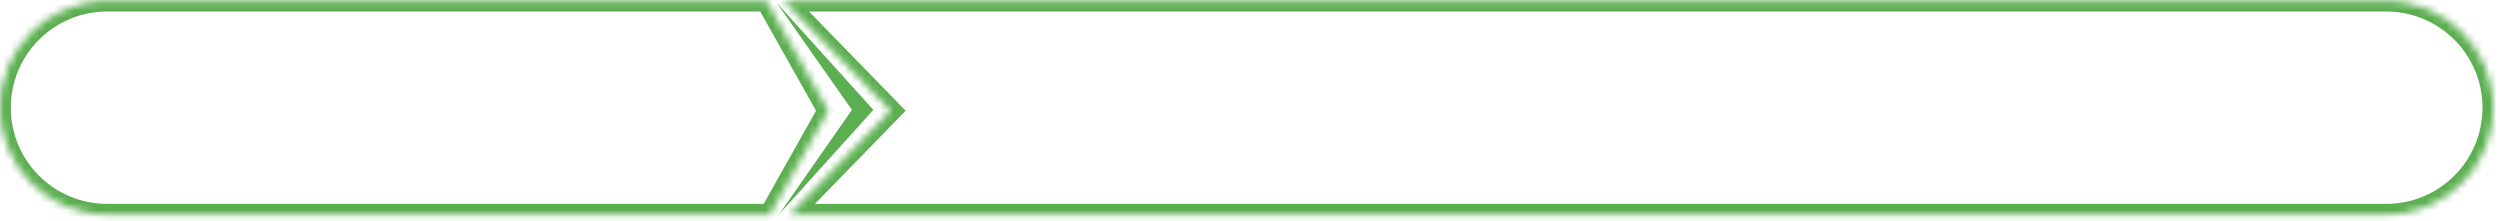 <svg width="351" height="31" viewBox="0 0 351 31" fill="none" xmlns="http://www.w3.org/2000/svg">
<mask id="path-1-inside-1" fill="white">
<path fill-rule="evenodd" clip-rule="evenodd" d="M110.863 30.121H335.042C343.327 30.121 350.042 23.405 350.042 15.121C350.042 6.837 343.327 0.121 335.043 0.121H110.032L125.062 15.547L110.863 30.121ZM107.614 0.121H15.02C6.735 0.121 0.02 6.837 0.02 15.121C0.02 23.405 6.735 30.121 15.02 30.121H108.093L116.293 15.547L107.614 0.121Z"/>
</mask>
<path d="M110.863 30.121L109.788 29.074L107.307 31.621H110.863V30.121ZM110.032 0.121V-1.379H106.476L108.957 1.168L110.032 0.121ZM125.062 15.547L126.137 16.594L127.156 15.547L126.137 14.501L125.062 15.547ZM107.614 0.121L108.921 -0.614L108.491 -1.379H107.614V0.121ZM108.093 30.121V31.621H108.971L109.401 30.857L108.093 30.121ZM116.293 15.547L117.6 16.283L118.014 15.547L117.6 14.812L116.293 15.547ZM335.042 28.621H110.863V31.621H335.042V28.621ZM348.542 15.121C348.542 22.577 342.498 28.621 335.042 28.621V31.621C344.155 31.621 351.542 24.234 351.542 15.121H348.542ZM335.043 1.621C342.498 1.621 348.542 7.665 348.542 15.121H351.542C351.542 6.008 344.155 -1.379 335.043 -1.379V1.621ZM110.032 1.621H335.043V-1.379H110.032V1.621ZM108.957 1.168L123.988 16.594L126.137 14.501L111.106 -0.926L108.957 1.168ZM123.988 14.501L109.788 29.074L111.937 31.168L126.137 16.594L123.988 14.501ZM15.02 1.621H107.614V-1.379H15.02V1.621ZM1.52 15.121C1.52 7.665 7.564 1.621 15.02 1.621V-1.379C5.907 -1.379 -1.48 6.008 -1.48 15.121H1.52ZM15.02 28.621C7.564 28.621 1.52 22.577 1.52 15.121H-1.48C-1.48 24.234 5.907 31.621 15.02 31.621V28.621ZM108.093 28.621H15.02V31.621H108.093V28.621ZM109.401 30.857L117.6 16.283L114.986 14.812L106.786 29.386L109.401 30.857ZM117.6 14.812L108.921 -0.614L106.307 0.857L114.986 16.283L117.6 14.812Z" fill="#5CAF51" mask="url(#path-1-inside-1)"/>
<path fill-rule="evenodd" clip-rule="evenodd" d="M109.353 30.121L119.613 15.427L109.078 0.447V0.426L122.624 15.426L109.353 30.121Z" fill="#5CAF51"/>
</svg>
